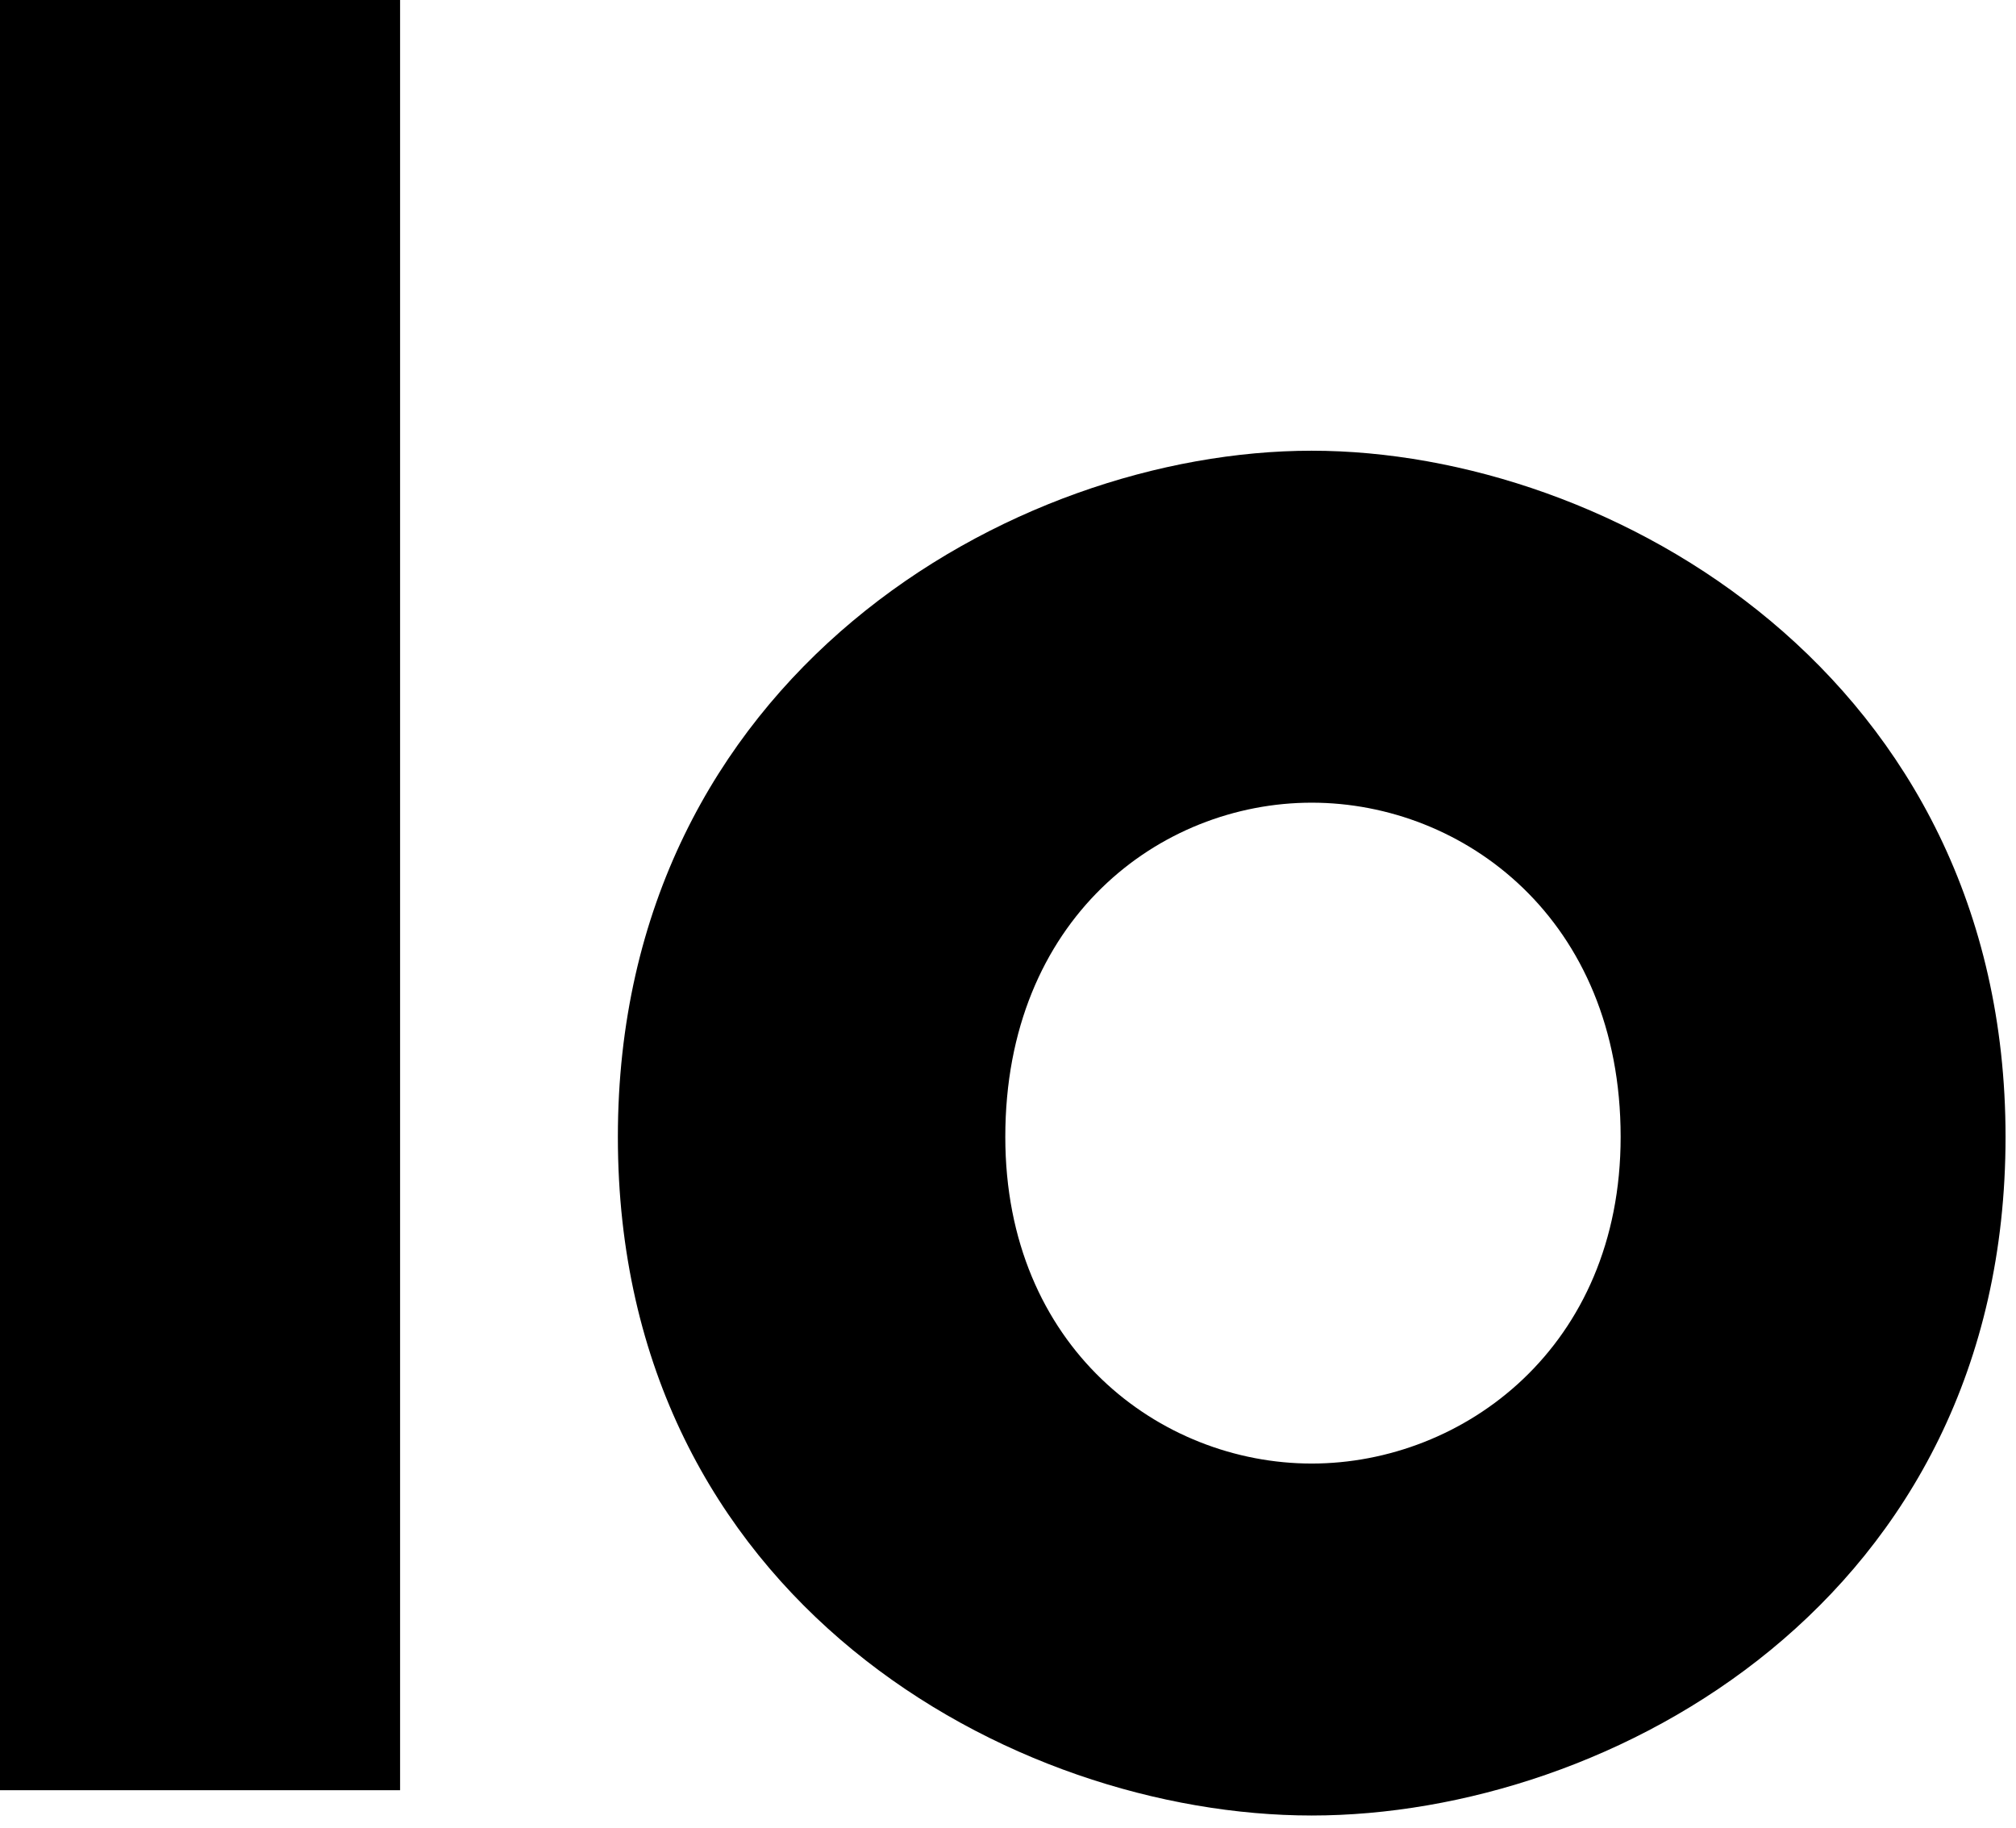 <svg viewBox="0 0 118 107" fill="none" xmlns="http://www.w3.org/2000/svg">
  <style>
    .logo-themable {
      fill: black;
    }

    .theme-reversed .logo-themable {
      fill: white;
    }
  </style>
  <path
    d="M23.418 3.8147e-06V104.789H0V3.8147e-06H23.418ZM76.776 26.383C94.266 26.383 117.388 39.574 117.388 66.549C117.388 93.673 94.266 106.271 76.776 106.271C59.287 106.271 36.165 93.673 36.165 66.549C36.165 39.574 59.287 26.383 76.776 26.383ZM76.776 46.985C67.883 46.985 58.842 53.803 58.842 66.549C58.842 78.851 67.883 85.669 76.776 85.669C85.669 85.669 94.859 78.851 94.859 66.549C94.859 53.803 85.669 46.985 76.776 46.985Z"
    class="logo-themable" />
</svg>

